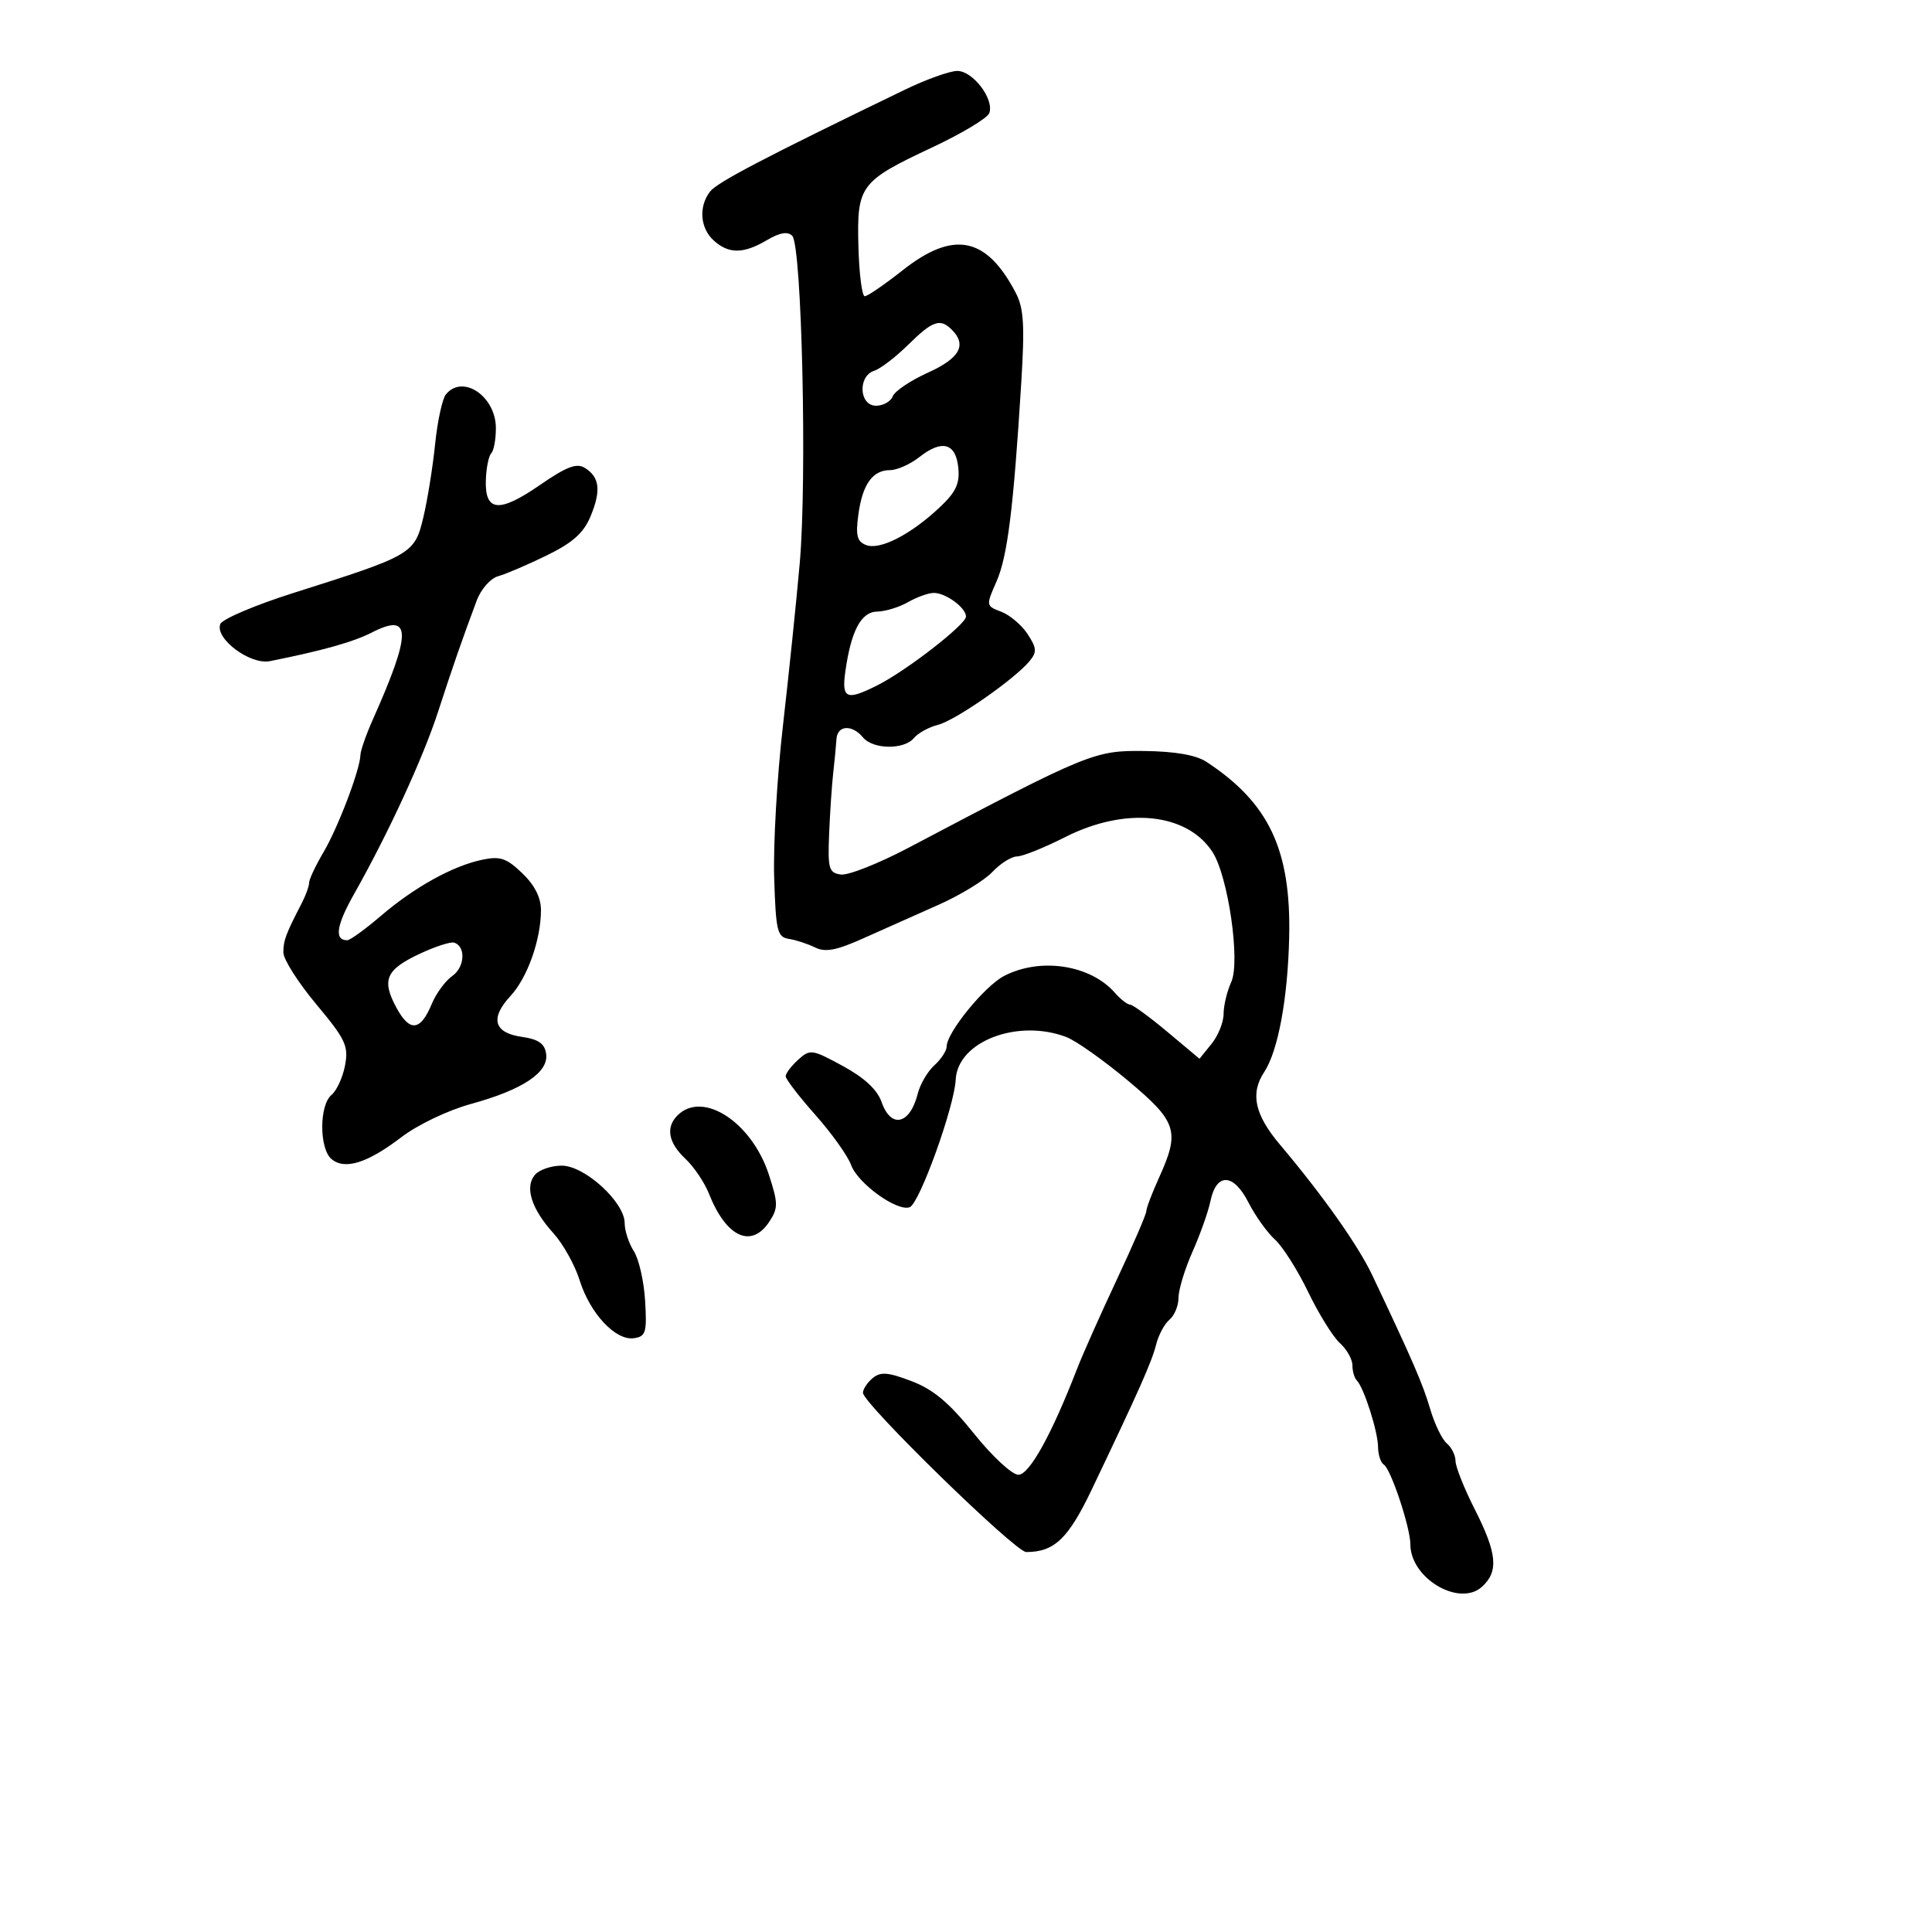 <svg xmlns="http://www.w3.org/2000/svg" width="300" height="300" viewBox="0 0 300 300" version="1.1">
	<path d="M 140.500 13.932 C 118.637 24.506, 111.350 28.317, 110.250 29.752 C 108.455 32.093, 108.710 35.427, 110.829 37.345 C 113.159 39.454, 115.449 39.439, 119.086 37.290 C 121.081 36.112, 122.302 35.902, 123.015 36.615 C 124.510 38.110, 125.339 74.393, 124.179 87.500 C 123.643 93.550, 122.467 104.919, 121.565 112.765 C 120.663 120.610, 120.055 131.180, 120.213 136.253 C 120.472 144.591, 120.692 145.507, 122.500 145.790 C 123.600 145.962, 125.430 146.562, 126.566 147.122 C 128.160 147.908, 129.875 147.582, 134.066 145.697 C 137.055 144.353, 142.277 142.026, 145.670 140.526 C 149.064 139.026, 152.855 136.719, 154.095 135.399 C 155.334 134.080, 157.058 132.994, 157.924 132.987 C 158.791 132.980, 162.151 131.630, 165.391 129.987 C 174.729 125.252, 184.283 126.205, 188.256 132.268 C 190.705 136.006, 192.633 149.314, 191.186 152.492 C 190.534 153.923, 190 156.148, 190 157.436 C 190 158.724, 189.158 160.819, 188.128 162.090 L 186.257 164.401 181.240 160.201 C 178.480 157.890, 175.888 156, 175.479 156 C 175.069 156, 174.007 155.171, 173.117 154.157 C 169.302 149.809, 161.554 148.628, 155.931 151.536 C 152.896 153.105, 147 160.340, 147 162.495 C 147 163.152, 146.140 164.468, 145.090 165.419 C 144.039 166.369, 142.879 168.347, 142.511 169.814 C 141.304 174.622, 138.354 175.314, 136.896 171.130 C 136.226 169.210, 134.237 167.358, 130.884 165.533 C 126.084 162.921, 125.790 162.880, 123.936 164.558 C 122.871 165.522, 122 166.675, 122 167.122 C 122 167.568, 124.072 170.266, 126.605 173.118 C 129.137 175.970, 131.637 179.472, 132.159 180.901 C 133.214 183.789, 139.337 188.193, 141.264 187.451 C 142.788 186.864, 148.191 171.865, 148.404 167.630 C 148.701 161.721, 158 158.148, 165.580 161.030 C 167.070 161.597, 171.366 164.634, 175.126 167.780 C 182.789 174.192, 183.255 175.638, 179.978 182.859 C 178.890 185.257, 178 187.602, 178 188.071 C 178 188.540, 175.934 193.328, 173.409 198.712 C 170.883 204.095, 168.120 210.300, 167.268 212.500 C 163.284 222.787, 159.843 229, 158.128 229 C 157.154 229, 154.054 226.124, 151.233 222.603 C 147.415 217.838, 144.947 215.763, 141.564 214.471 C 137.887 213.067, 136.734 212.975, 135.511 213.991 C 134.680 214.681, 134 215.708, 134 216.274 C 134 217.920, 157.655 241, 159.342 241 C 163.710 241, 165.872 238.942, 169.515 231.316 C 176.894 215.869, 178.853 211.458, 179.520 208.791 C 179.892 207.301, 180.827 205.558, 181.598 204.919 C 182.369 204.279, 183 202.742, 183 201.505 C 183 200.267, 183.976 197.060, 185.168 194.377 C 186.361 191.695, 187.616 188.153, 187.958 186.506 C 188.878 182.074, 191.528 182.155, 193.841 186.687 C 194.911 188.784, 196.770 191.389, 197.972 192.476 C 199.174 193.563, 201.496 197.227, 203.132 200.619 C 204.767 204.011, 206.982 207.579, 208.053 208.548 C 209.124 209.517, 210 211.065, 210 211.988 C 210 212.911, 210.308 213.975, 210.685 214.352 C 211.783 215.449, 213.969 222.299, 213.985 224.691 C 213.993 225.896, 214.396 227.127, 214.880 227.426 C 215.974 228.102, 219 237.192, 219 239.803 C 219 245.070, 226.601 249.576, 230.118 246.394 C 232.736 244.024, 232.478 241.225, 229.013 234.391 C 227.370 231.151, 226.020 227.768, 226.013 226.872 C 226.006 225.977, 225.398 224.745, 224.662 224.134 C 223.926 223.524, 222.759 221.106, 222.069 218.762 C 220.926 214.880, 219.415 211.390, 213.078 198 C 210.896 193.388, 205.395 185.609, 198.750 177.736 C 194.822 173.083, 194.108 169.795, 196.303 166.473 C 198.459 163.209, 199.972 155.030, 200.183 145.500 C 200.483 131.942, 197.040 124.659, 187.320 118.290 C 185.718 117.240, 182.461 116.673, 177.699 116.614 C 169.952 116.518, 169.059 116.885, 141.065 131.644 C 136.426 134.089, 131.701 135.958, 130.565 135.795 C 128.708 135.530, 128.525 134.895, 128.745 129.500 C 128.880 126.200, 129.167 121.925, 129.384 120 C 129.600 118.075, 129.827 115.713, 129.889 114.750 C 130.025 112.605, 132.312 112.466, 134 114.500 C 135.569 116.391, 140.381 116.450, 141.919 114.598 C 142.558 113.827, 144.235 112.907, 145.645 112.553 C 148.331 111.879, 157.524 105.484, 159.869 102.657 C 161.035 101.253, 160.990 100.634, 159.566 98.460 C 158.647 97.058, 156.810 95.498, 155.483 94.993 C 153.088 94.083, 153.082 94.049, 154.739 90.288 C 156.445 86.413, 157.374 78.953, 158.579 59.453 C 159.134 50.457, 158.974 47.857, 157.715 45.453 C 153.149 36.729, 148.053 35.729, 140.119 42 C 137.336 44.200, 134.708 46, 134.279 45.999 C 133.851 45.999, 133.407 42.525, 133.294 38.279 C 133.042 28.808, 133.527 28.158, 144.784 22.874 C 149.340 20.736, 153.312 18.351, 153.610 17.574 C 154.432 15.431, 151.069 10.998, 148.635 11.015 C 147.461 11.024, 143.800 12.337, 140.500 13.932 M 141 53.555 C 139.075 55.452, 136.713 57.259, 135.750 57.570 C 133.167 58.404, 133.405 63, 136.031 63 C 137.149 63, 138.315 62.343, 138.623 61.540 C 138.931 60.737, 141.392 59.082, 144.092 57.862 C 149.031 55.630, 150.175 53.575, 147.800 51.200 C 145.985 49.385, 144.824 49.787, 141 53.555 M 69.234 61.250 C 68.678 61.938, 67.925 65.425, 67.560 69 C 67.195 72.575, 66.370 77.696, 65.726 80.381 C 64.374 86.014, 63.962 86.253, 45.624 92.054 C 39.642 93.947, 34.504 96.130, 34.206 96.905 C 33.341 99.160, 38.846 103.275, 41.910 102.663 C 50.075 101.031, 54.862 99.687, 57.732 98.218 C 63.918 95.053, 63.954 98.134, 57.889 111.739 C 56.850 114.071, 55.985 116.546, 55.967 117.239 C 55.908 119.519, 52.498 128.490, 50.228 132.339 C 49.002 134.415, 48 136.545, 48 137.071 C 48 137.597, 47.480 139.034, 46.844 140.264 C 44.364 145.060, 44 146.038, 44 147.899 C 44 148.958, 46.298 152.575, 49.107 155.937 C 53.664 161.391, 54.145 162.412, 53.580 165.424 C 53.232 167.280, 52.284 169.349, 51.474 170.022 C 49.553 171.616, 49.562 178.391, 51.487 179.989 C 53.555 181.705, 57.056 180.604, 62.330 176.578 C 64.869 174.640, 69.563 172.401, 73.157 171.414 C 81.175 169.213, 85.215 166.517, 84.805 163.642 C 84.577 162.042, 83.618 161.374, 81.011 161 C 76.676 160.379, 76.060 158.118, 79.278 154.645 C 81.902 151.814, 84 145.893, 84 141.321 C 84 139.373, 83.014 137.430, 81.091 135.588 C 78.633 133.233, 77.665 132.911, 74.841 133.509 C 70.260 134.480, 64.347 137.763, 59.109 142.244 C 56.694 144.310, 54.358 146, 53.918 146 C 51.878 146, 52.215 143.720, 54.980 138.824 C 60.299 129.404, 65.700 117.685, 68.031 110.500 C 70.300 103.511, 71.744 99.355, 74.013 93.283 C 74.687 91.478, 76.155 89.806, 77.358 89.472 C 78.536 89.146, 81.920 87.698, 84.878 86.255 C 88.899 84.294, 90.616 82.771, 91.682 80.218 C 93.359 76.206, 93.125 74.108, 90.843 72.671 C 89.546 71.854, 88.014 72.435, 83.778 75.353 C 77.473 79.696, 75.271 79.472, 75.443 74.508 C 75.508 72.637, 75.885 70.782, 76.281 70.386 C 76.676 69.990, 77 68.236, 77 66.488 C 77 61.526, 71.831 58.039, 69.234 61.250 M 142.775 70.962 C 141.350 72.083, 139.298 73, 138.215 73 C 135.488 73, 133.915 75.212, 133.281 79.943 C 132.848 83.172, 133.088 84.097, 134.501 84.639 C 136.628 85.455, 141.353 83.045, 145.830 78.861 C 148.418 76.443, 149.047 75.131, 148.806 72.655 C 148.430 68.801, 146.287 68.199, 142.775 70.962 M 141 93.500 C 139.625 94.286, 137.476 94.945, 136.225 94.965 C 133.716 95.004, 132.164 97.911, 131.267 104.250 C 130.663 108.521, 131.428 108.845, 136.300 106.382 C 140.799 104.107, 150 96.960, 150 95.739 C 150 94.368, 146.861 92.063, 145 92.067 C 144.175 92.069, 142.375 92.714, 141 93.500 M 65.198 148.091 C 59.919 150.563, 59.227 152.149, 61.546 156.456 C 63.616 160.299, 65.291 160.126, 67.046 155.888 C 67.722 154.256, 69.155 152.305, 70.229 151.552 C 72.193 150.177, 72.363 146.920, 70.500 146.371 C 69.950 146.210, 67.564 146.984, 65.198 148.091 M 105.200 173.200 C 103.340 175.060, 103.771 177.436, 106.420 179.924 C 107.750 181.175, 109.399 183.616, 110.084 185.349 C 112.763 192.129, 116.685 193.936, 119.476 189.676 C 120.843 187.590, 120.835 186.850, 119.400 182.426 C 116.742 174.236, 109.118 169.282, 105.200 173.200 M 83.040 182.452 C 81.454 184.362, 82.539 187.748, 85.939 191.500 C 87.434 193.150, 89.262 196.428, 90.001 198.785 C 91.625 203.970, 95.586 208.203, 98.432 207.796 C 100.283 207.531, 100.466 206.924, 100.174 202 C 99.994 198.975, 99.207 195.503, 98.424 194.285 C 97.641 193.067, 97 191.110, 97 189.935 C 97 186.671, 90.795 181, 87.222 181 C 85.585 181, 83.703 181.653, 83.040 182.452" stroke="none" fill="black" fill-rule="evenodd"/>
</svg>